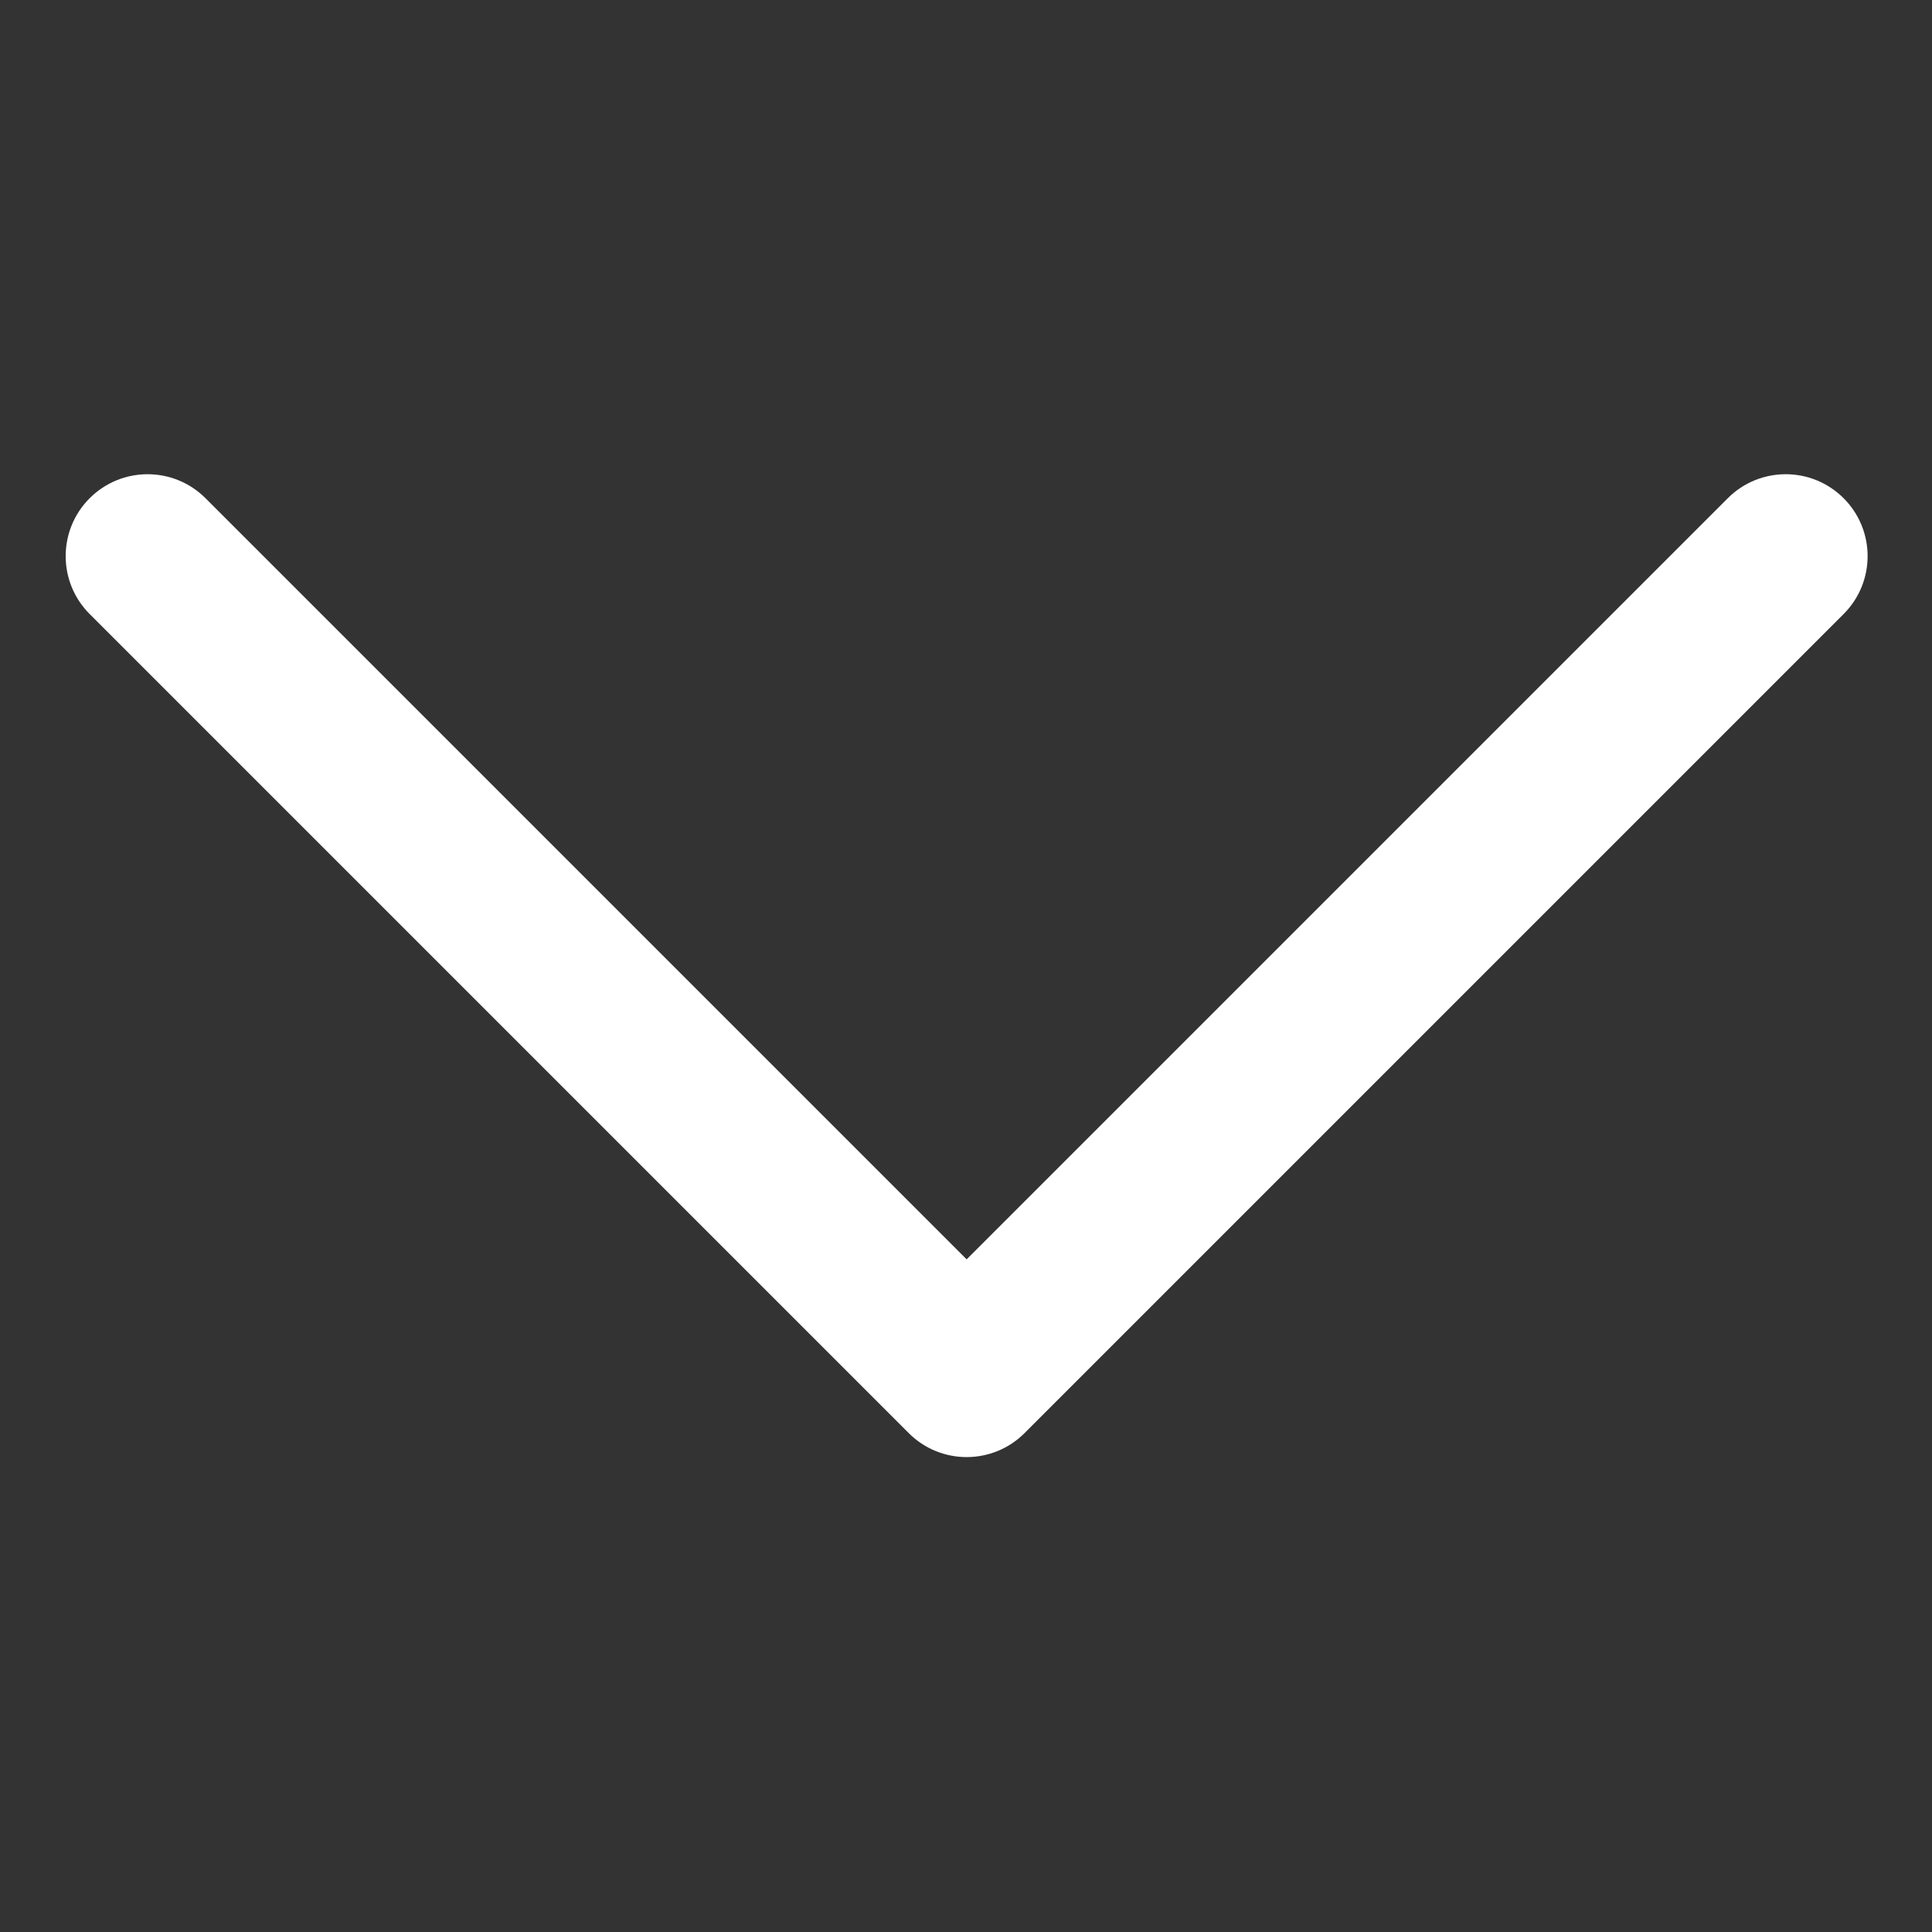 <?xml version="1.0" standalone="no"?><!DOCTYPE svg PUBLIC "-//W3C//DTD SVG 1.1//EN" "http://www.w3.org/Graphics/SVG/1.1/DTD/svg11.dtd"><svg t="1581259497084" class="icon" viewBox="0 0 1024 1024" version="1.1" xmlns="http://www.w3.org/2000/svg" p-id="2116" xmlns:xlink="http://www.w3.org/1999/xlink" width="32" height="32"><rect x="0" y="0" width="1024" height="1024" fill="#333333" stroke="none"/><defs><style type="text/css"></style></defs><path d="M512.34 667.484l-403.426-403.42c-16.943-16.954-44.444-16.954-61.388 0-16.954 16.943-16.954 44.444 0 61.388l434.121 434.118c16.943 16.958 44.444 16.958 61.388 0l434.12-434.12c8.478-8.474 12.719-19.584 12.719-30.693s-4.241-22.22-12.719-30.693c-16.943-16.958-44.444-16.958-61.388 0l-403.428 403.422z" p-id="2117" fill="#ffffff"></path></svg>